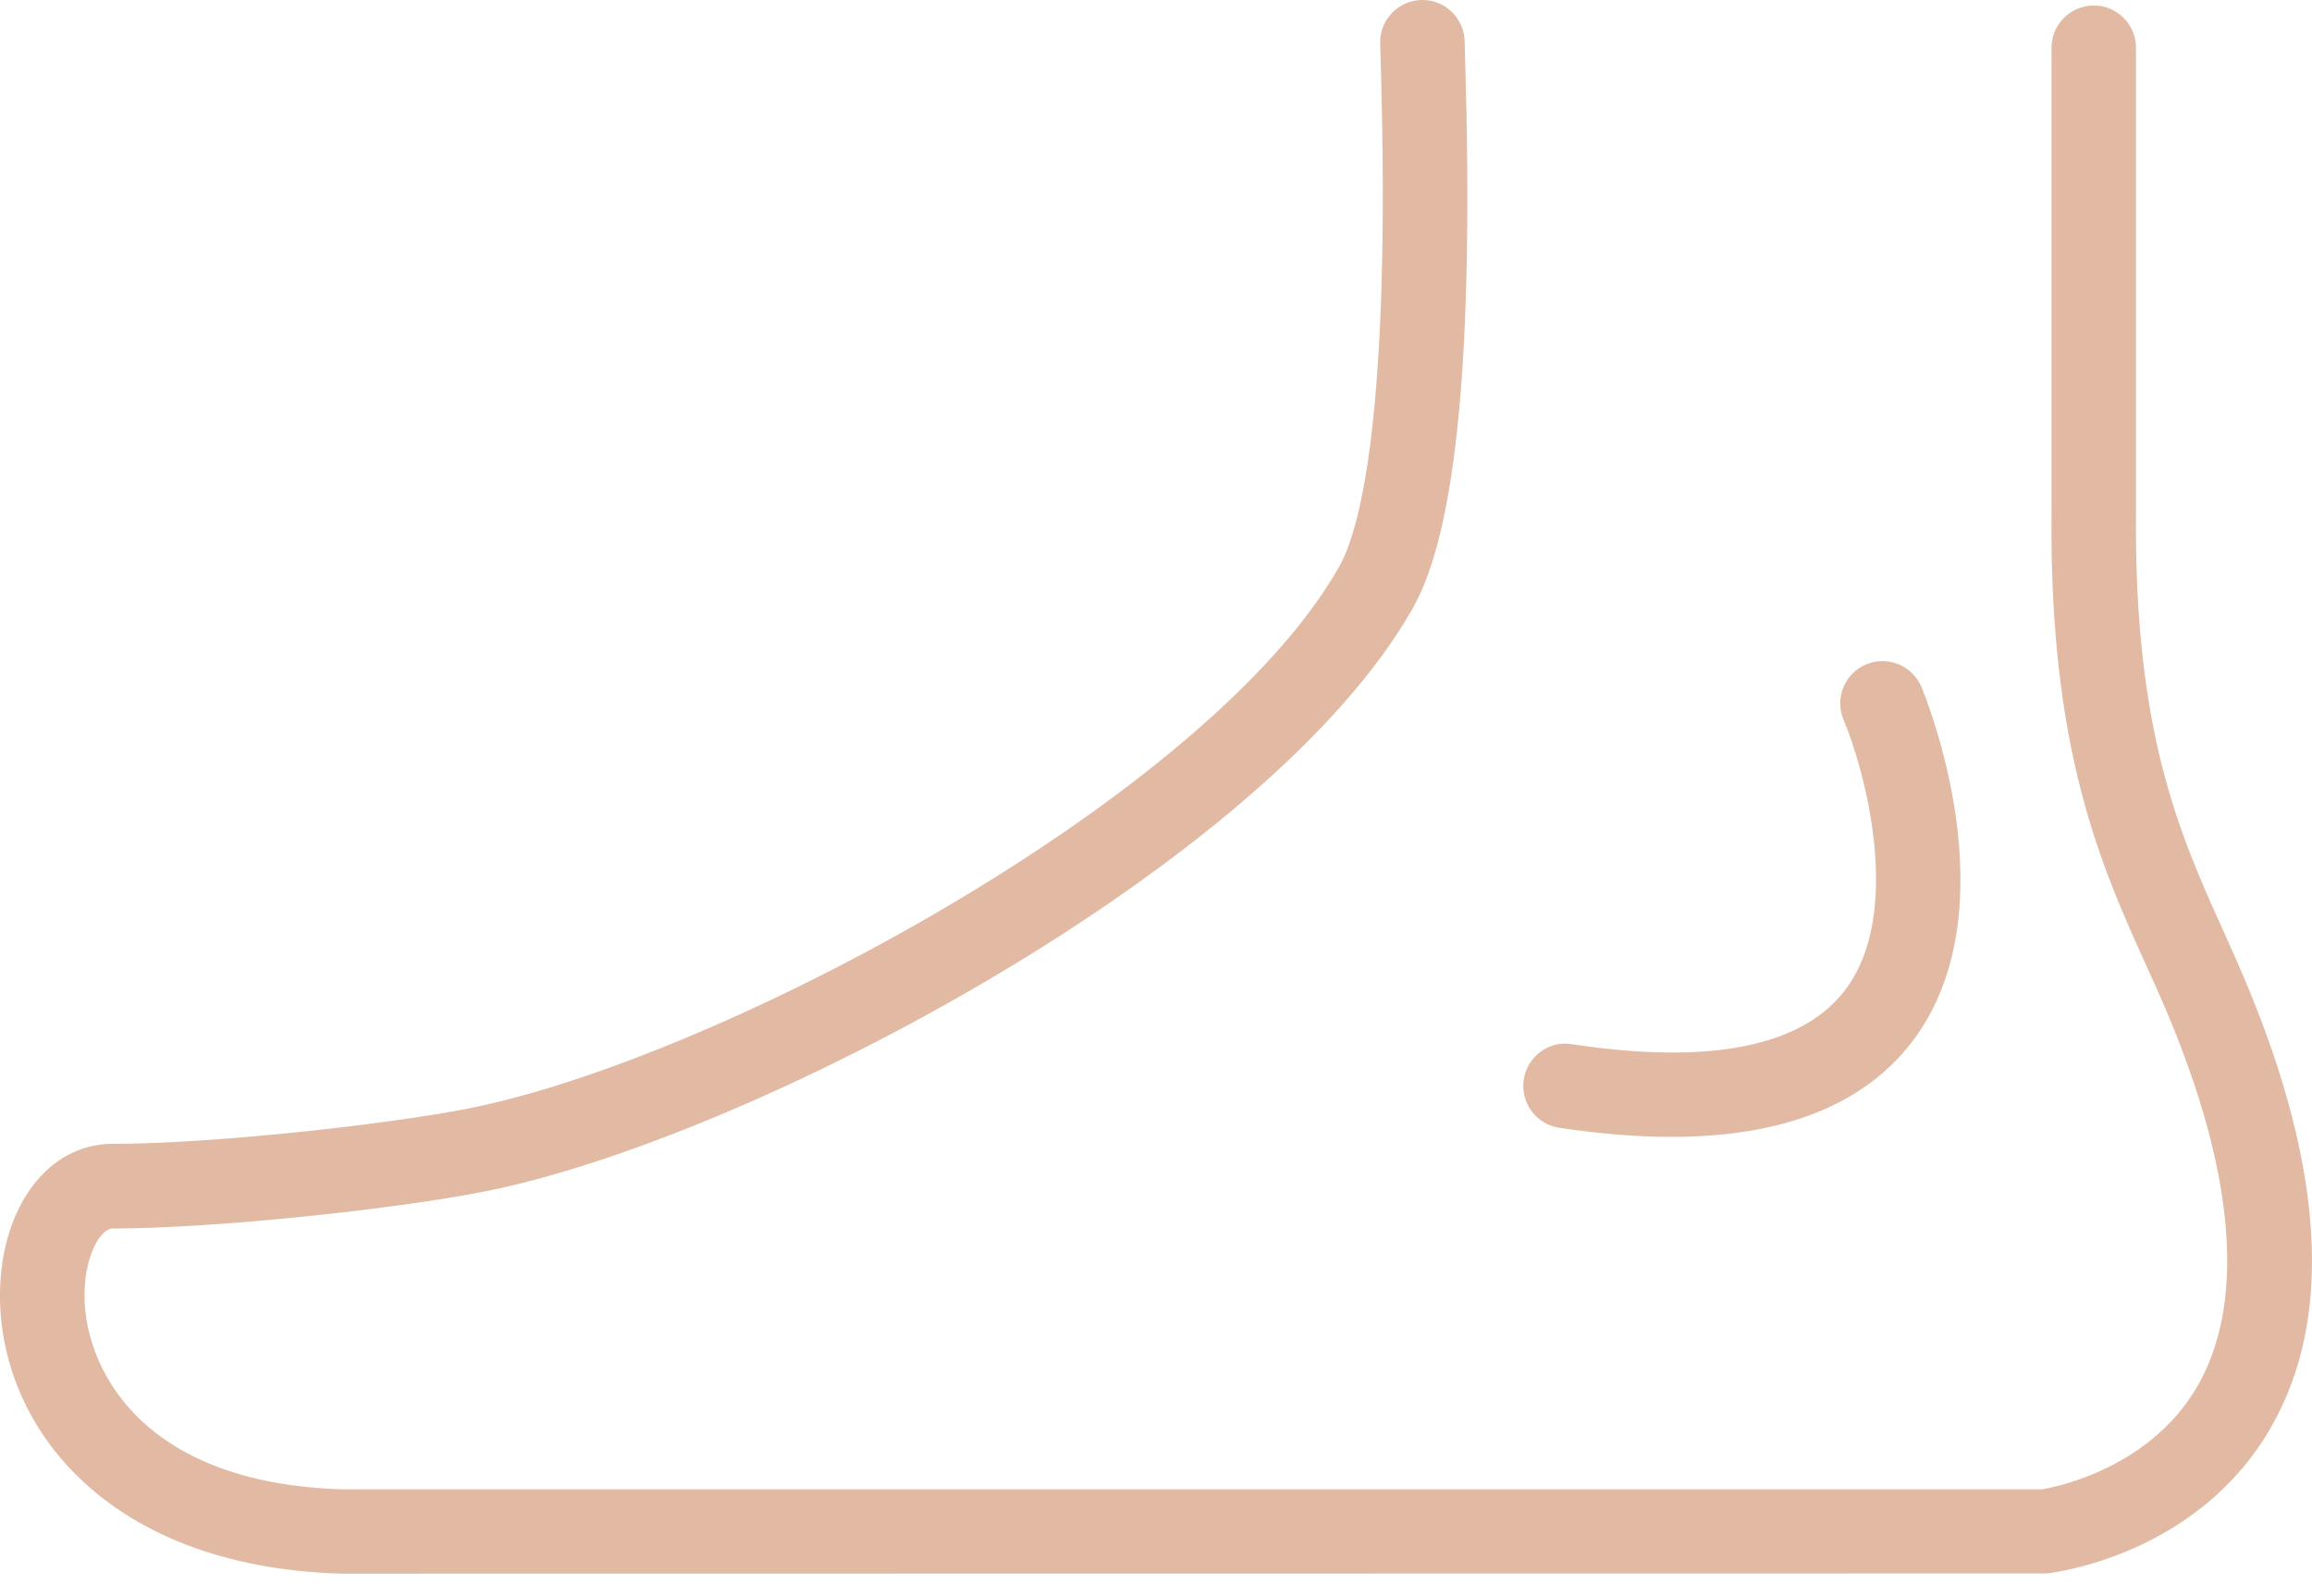 <svg width="42" height="29" viewBox="0 0 42 29" fill="none" xmlns="http://www.w3.org/2000/svg">
<path d="M40.61 17.406L40.4 16.935C39.596 15.158 38.764 13.316 38.803 9.292V0.867C38.803 0.444 38.458 0.1 38.036 0.1C37.613 0.1 37.268 0.444 37.268 0.867V9.285C37.223 13.64 38.167 15.727 39.001 17.568L39.209 18.029C40.581 21.121 40.829 23.586 39.93 25.166C38.998 26.799 37.075 27.056 37.101 27.059H6.23C2.487 26.952 1.517 24.773 1.535 23.502C1.544 22.78 1.842 22.32 2.042 22.32C3.929 22.32 7.218 21.962 8.788 21.65C13.61 20.706 23.028 15.724 25.667 11.046C26.463 9.64 26.773 6.392 26.617 1.116L26.607 0.767C26.607 0.344 26.264 0 25.84 0C25.417 0 25.072 0.344 25.072 0.767L25.083 1.16C25.272 7.61 24.692 9.648 24.33 10.29C21.97 14.477 13.058 19.246 8.492 20.143C6.99 20.436 3.845 20.782 2.042 20.782C0.882 20.782 0.024 21.913 0 23.478C-0.033 25.858 1.886 28.468 6.206 28.591L37.184 28.587C37.295 28.573 39.907 28.269 41.249 25.942C42.431 23.901 42.217 21.03 40.61 17.406Z" fill="#E2B9A2"/>
<path d="M28.324 20.49C29.059 20.6 29.737 20.655 30.364 20.655C32.374 20.655 33.83 20.086 34.713 18.956C36.582 16.555 34.974 12.647 34.905 12.481C34.743 12.092 34.289 11.908 33.902 12.07C33.51 12.233 33.327 12.684 33.49 13.074C33.865 13.968 34.601 16.6 33.502 18.009C32.711 19.022 31.046 19.348 28.553 18.971C28.137 18.902 27.744 19.195 27.681 19.612C27.617 20.035 27.906 20.427 28.324 20.49Z" fill="#E2B9A2"/>
</svg>
